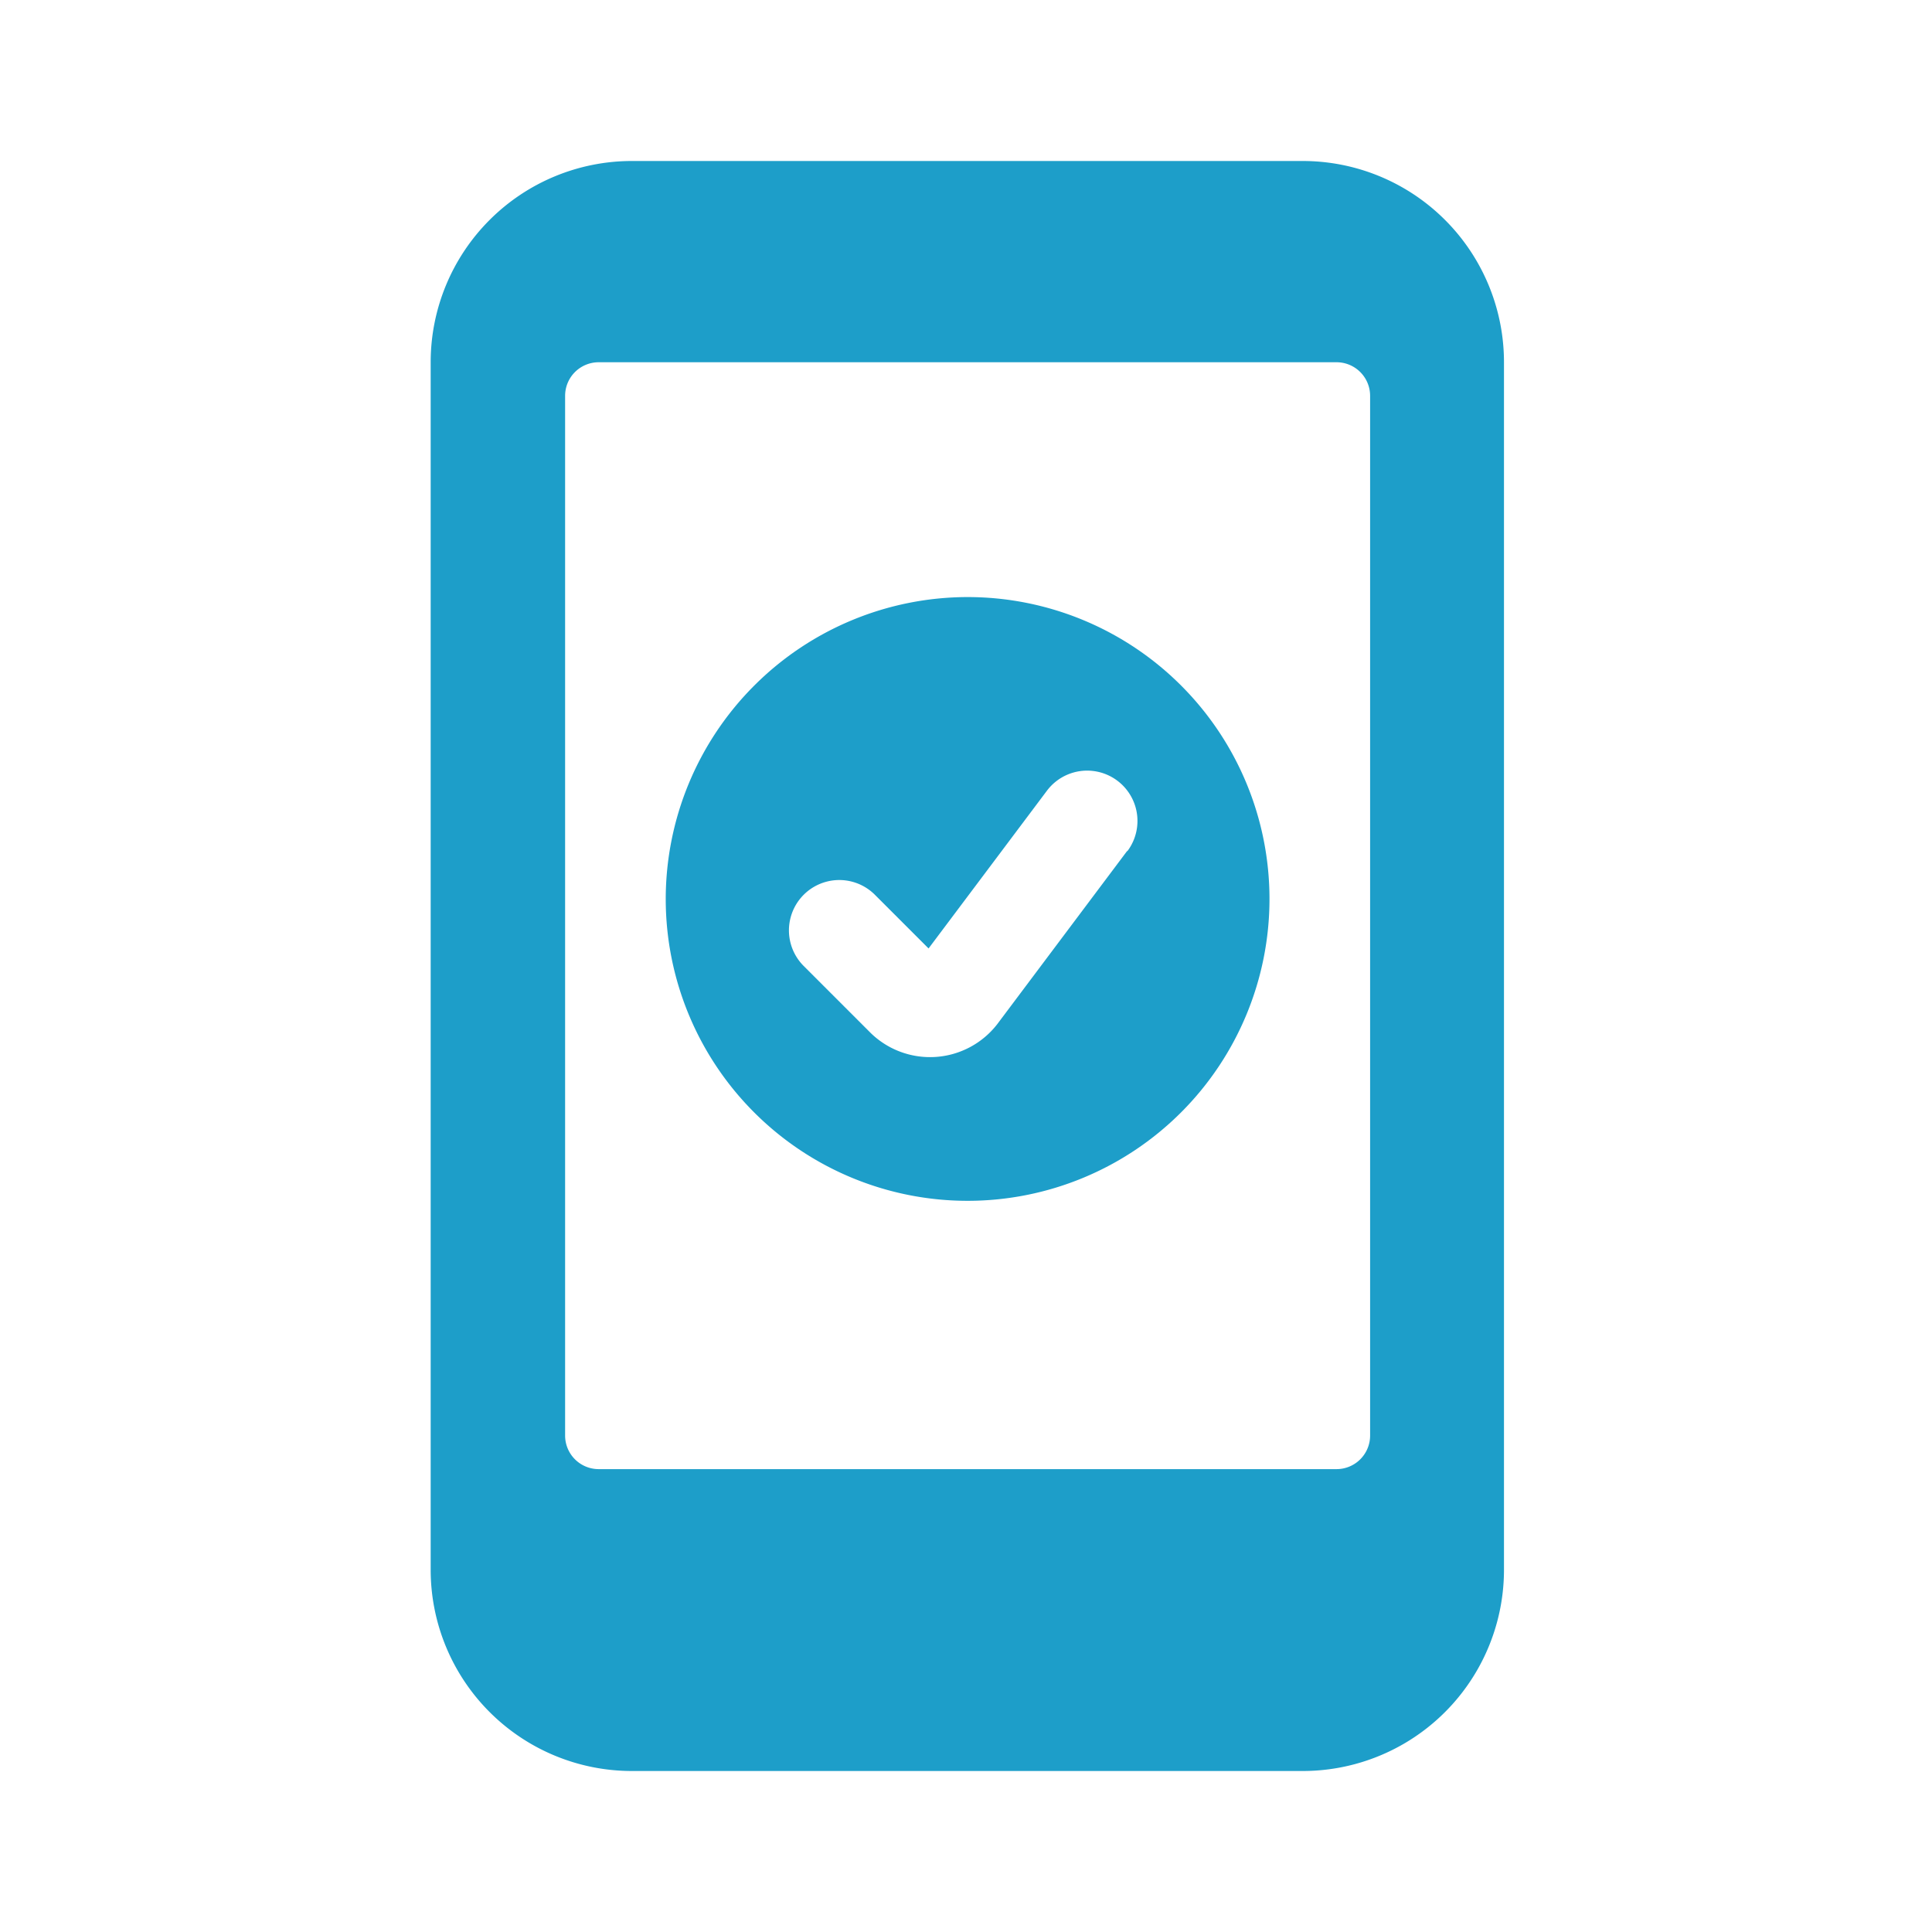 <svg id="_24x24-OnlineChecking" data-name="24x24-OnlineChecking" xmlns="http://www.w3.org/2000/svg" width="24" height="24" viewBox="0 0 24 24">
  <rect id="Frame24" width="24" height="24" fill="#fff" opacity="0"/>
  <path id="online-checkin" d="M16.163,2a2.5,2.5,0,0,1,2.5,2.5v15a2.5,2.5,0,0,1-2.5,2.5H7.83a2.5,2.5,0,0,1-2.5-2.5V4.5A2.5,2.5,0,0,1,7.83,2ZM17,17.833V4.917A.417.417,0,0,0,16.58,4.5H7.413A.417.417,0,0,0,7,4.917V17.833a.417.417,0,0,0,.417.417H16.58A.417.417,0,0,0,17,17.833ZM12,7.417a3.75,3.75,0,1,1-3.75,3.75A3.754,3.754,0,0,1,12,7.417Zm1.985,3.156h0a.625.625,0,1,0-1-.75l-1.47,1.959-.667-.667A.625.625,0,1,0,9.964,12l.833.833a1.056,1.056,0,0,0,1.57-.109l1.614-2.152Z" transform="translate(0.02 0)" fill="#1D9EC9"/>
<style type="text/css" media="screen">path{vector-effect:non-scaling-stroke}</style></svg>
